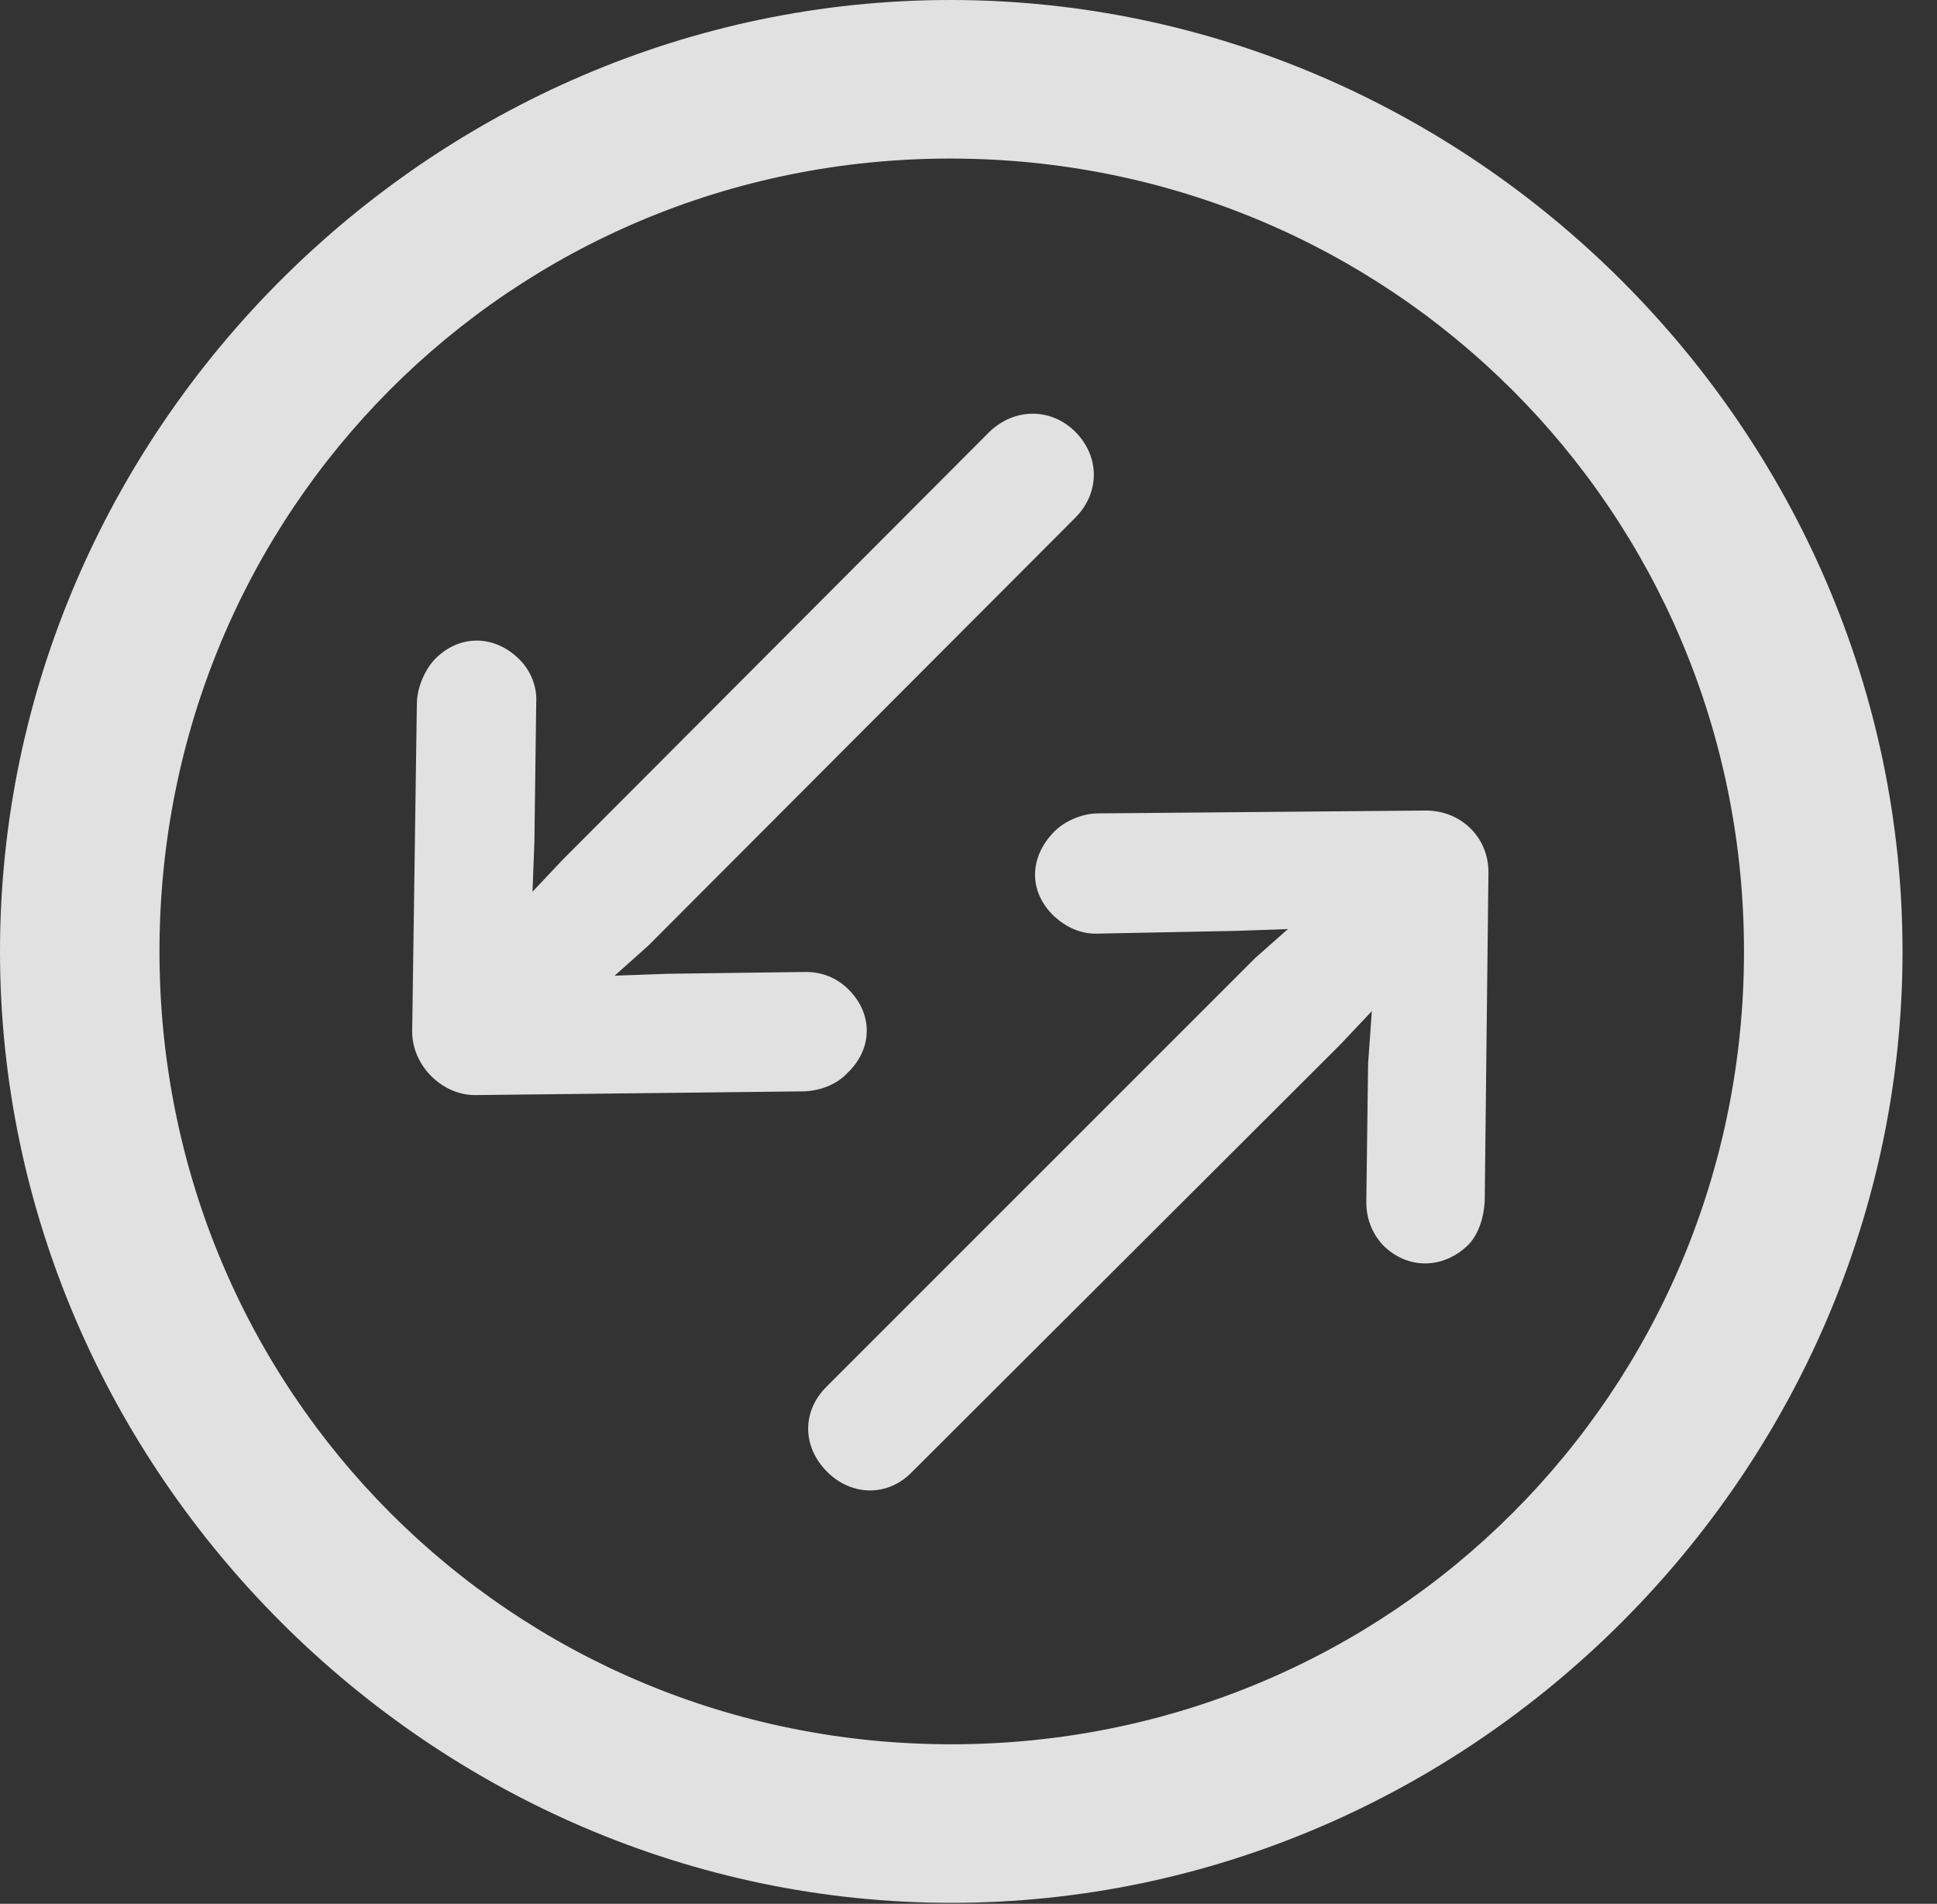 <?xml version="1.0" encoding="UTF-8"?>
<!--Generator: Apple Native CoreSVG 232.5-->
<!DOCTYPE svg
PUBLIC "-//W3C//DTD SVG 1.1//EN"
       "http://www.w3.org/Graphics/SVG/1.1/DTD/svg11.dtd">
<svg version="1.1" xmlns="http://www.w3.org/2000/svg" xmlns:xlink="http://www.w3.org/1999/xlink" width="20.283" height="19.932">
 <rect width="100%" height="100%" fill="#333333" stroke="none"/>
 <g>
  <rect height="19.932" opacity="0" width="20.283" x="0" y="0"/>
  <path d="M9.961 19.922C15.41 19.922 19.922 15.4 19.922 9.961C19.922 4.512 15.4 0 9.951 0C4.512 0 0 4.512 0 9.961C0 15.4 4.521 19.922 9.961 19.922ZM9.961 18.262C5.352 18.262 1.67 14.57 1.67 9.961C1.67 5.352 5.342 1.66 9.951 1.66C14.56 1.66 18.262 5.352 18.262 9.961C18.262 14.57 14.57 18.262 9.961 18.262Z" fill="#ffffff" fill-opacity="0.85"/>
  <path d="M4.316 10.801C4.316 11.162 4.639 11.475 4.99 11.465L8.428 11.426C8.604 11.416 8.77 11.348 8.877 11.23C9.141 10.977 9.141 10.615 8.887 10.361C8.76 10.234 8.604 10.176 8.438 10.176L6.992 10.195L6.436 10.215L6.787 9.902L11.26 5.42C11.514 5.166 11.523 4.785 11.26 4.521C11.006 4.268 10.625 4.268 10.361 4.521L5.889 9.004L5.576 9.336L5.596 8.809L5.615 7.354C5.625 7.188 5.557 7.021 5.439 6.904C5.176 6.641 4.805 6.641 4.551 6.904C4.443 7.021 4.365 7.207 4.365 7.373ZM15.586 9.131C15.586 8.76 15.293 8.486 14.932 8.486L11.494 8.516C11.338 8.516 11.152 8.594 11.045 8.701C10.771 8.975 10.771 9.336 11.035 9.59C11.162 9.707 11.309 9.775 11.475 9.775L12.94 9.746L13.486 9.727L13.145 10.029L8.652 14.521C8.398 14.775 8.398 15.146 8.662 15.41C8.916 15.664 9.297 15.674 9.551 15.41L14.033 10.938L14.365 10.586L14.326 11.133L14.307 12.588C14.307 12.754 14.365 12.91 14.482 13.037C14.736 13.291 15.107 13.291 15.371 13.037C15.479 12.93 15.537 12.754 15.547 12.578Z" fill="#ffffff" fill-opacity="0.85"/>
 </g>
</svg>
